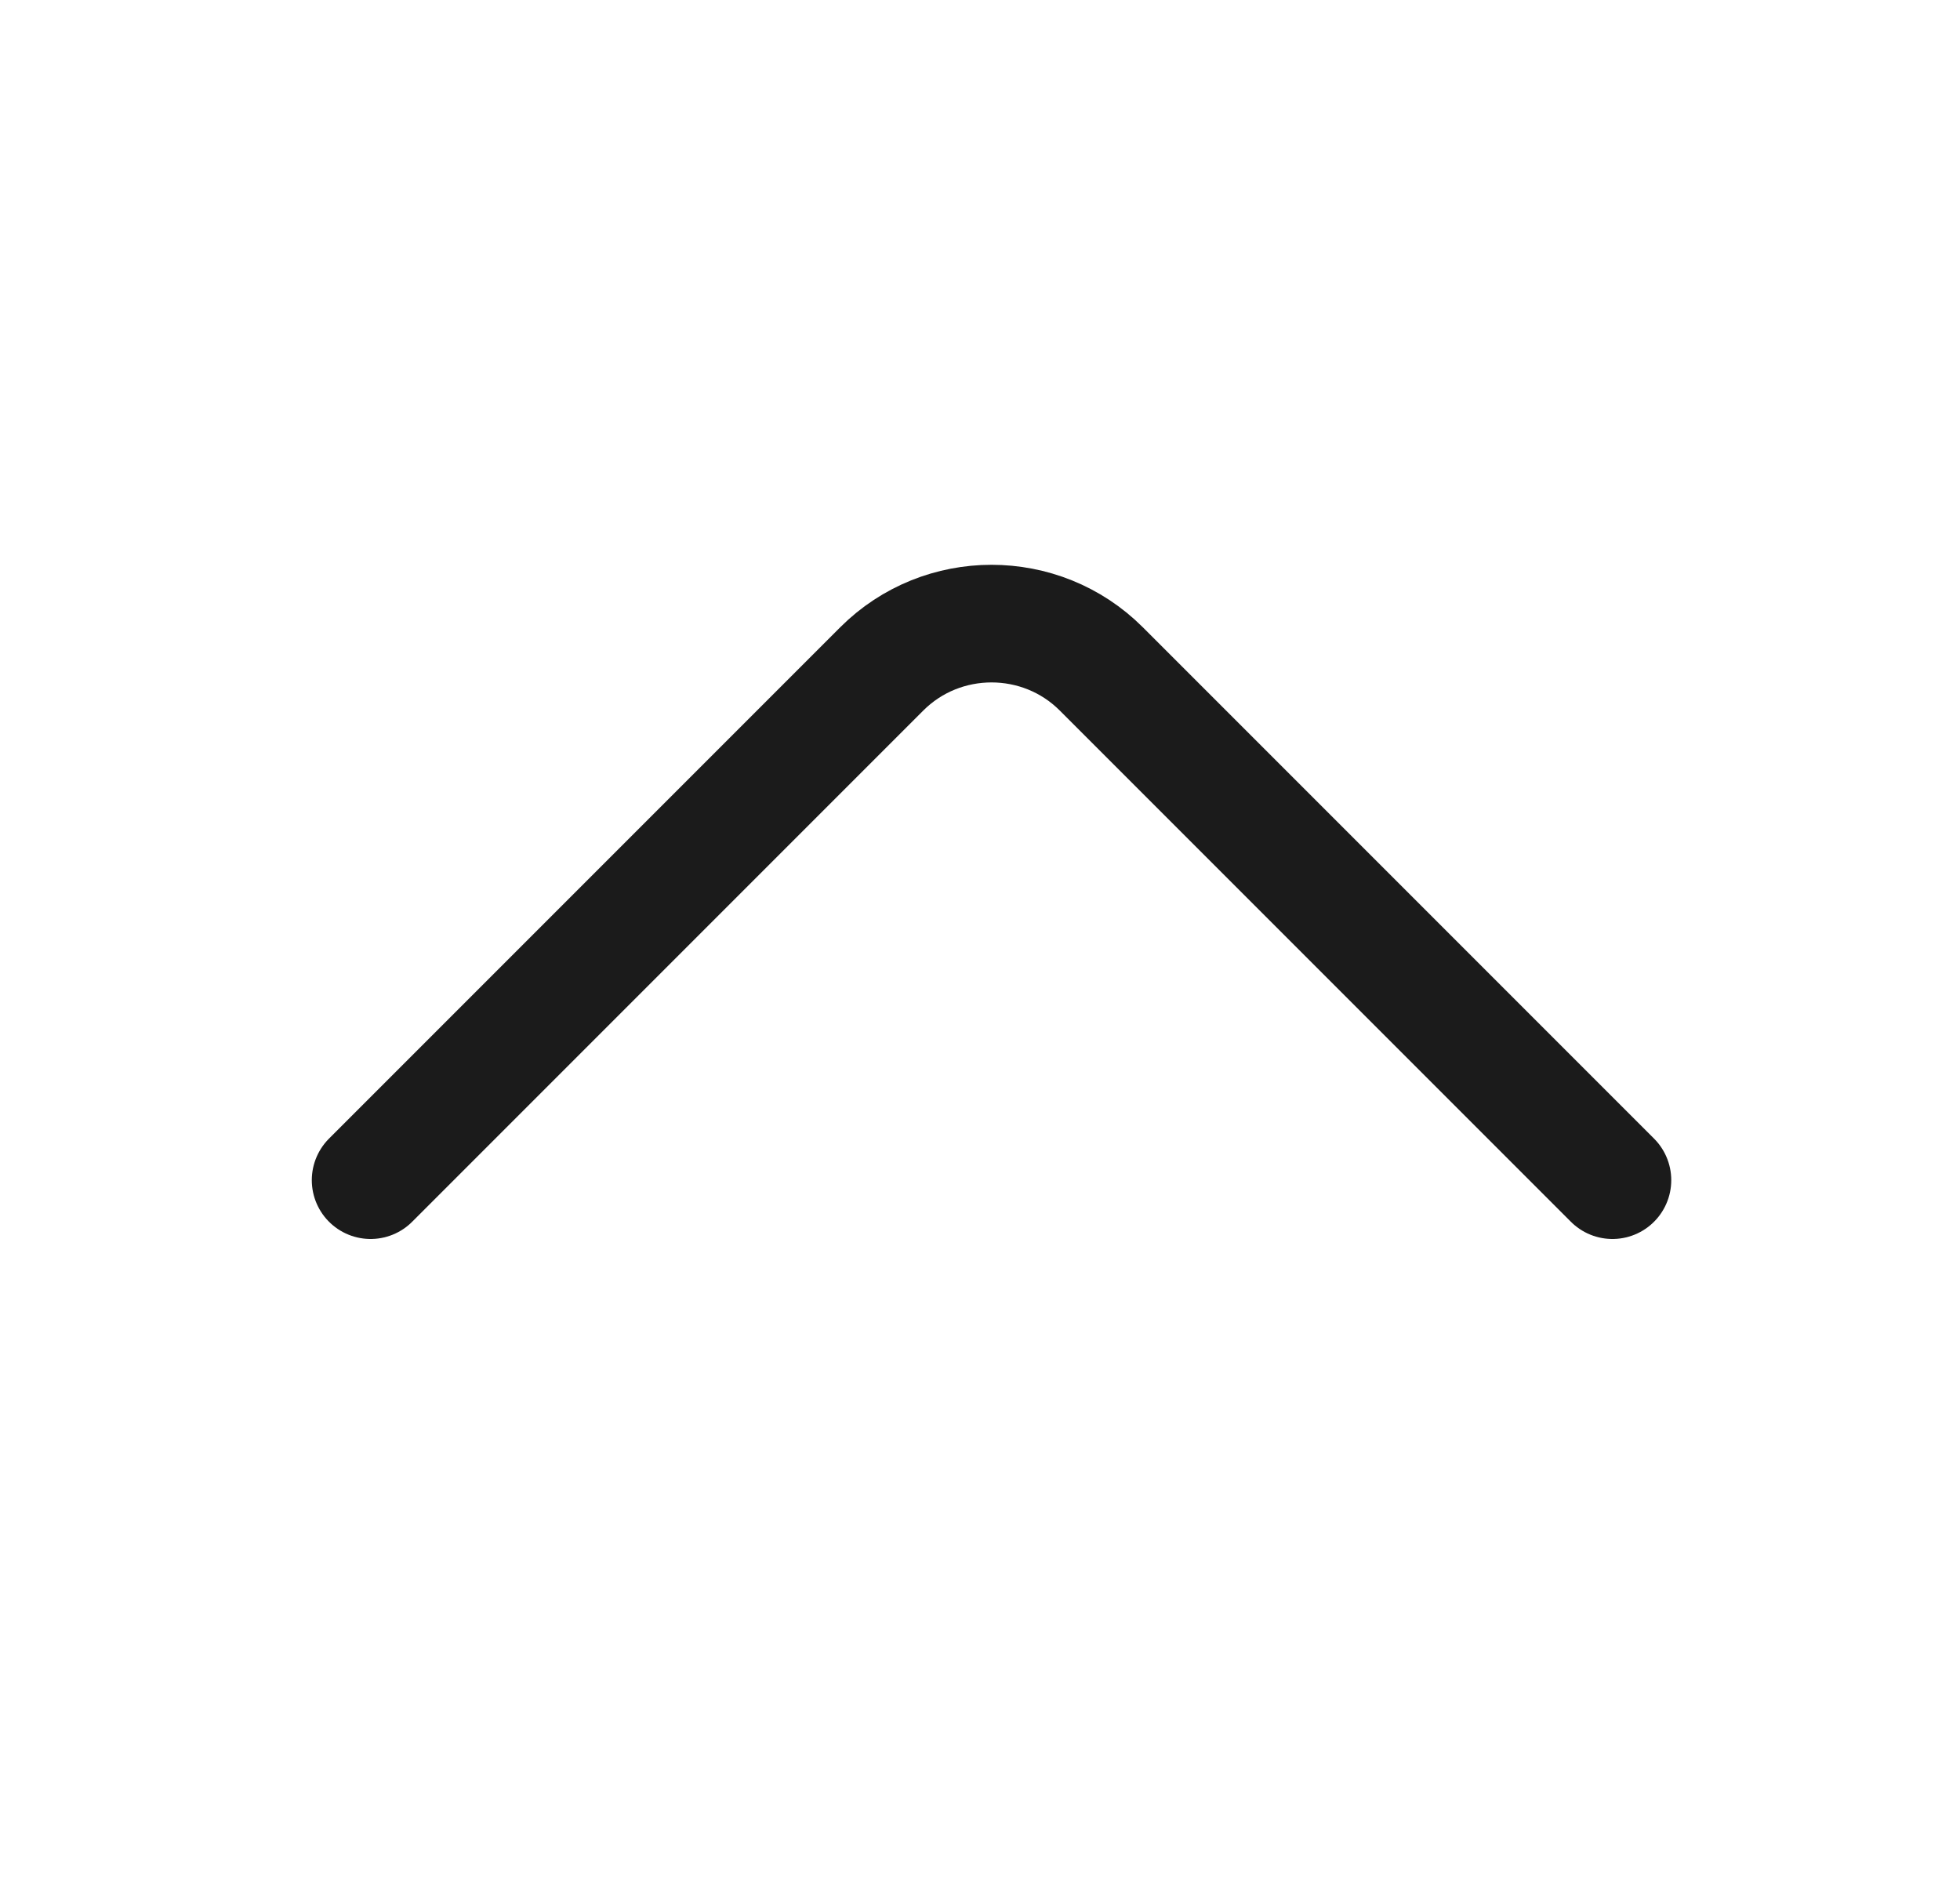 <svg width="25" height="24" viewBox="0 0 25 24" fill="none" xmlns="http://www.w3.org/2000/svg">
<path d="M20.567 15.05L14.047 8.53C13.277 7.76 12.017 7.76 11.247 8.53L4.727 15.05" stroke="#1B1B1B" stroke-width="1.5" stroke-miterlimit="10" stroke-linecap="round" stroke-linejoin="round"/>
</svg>
